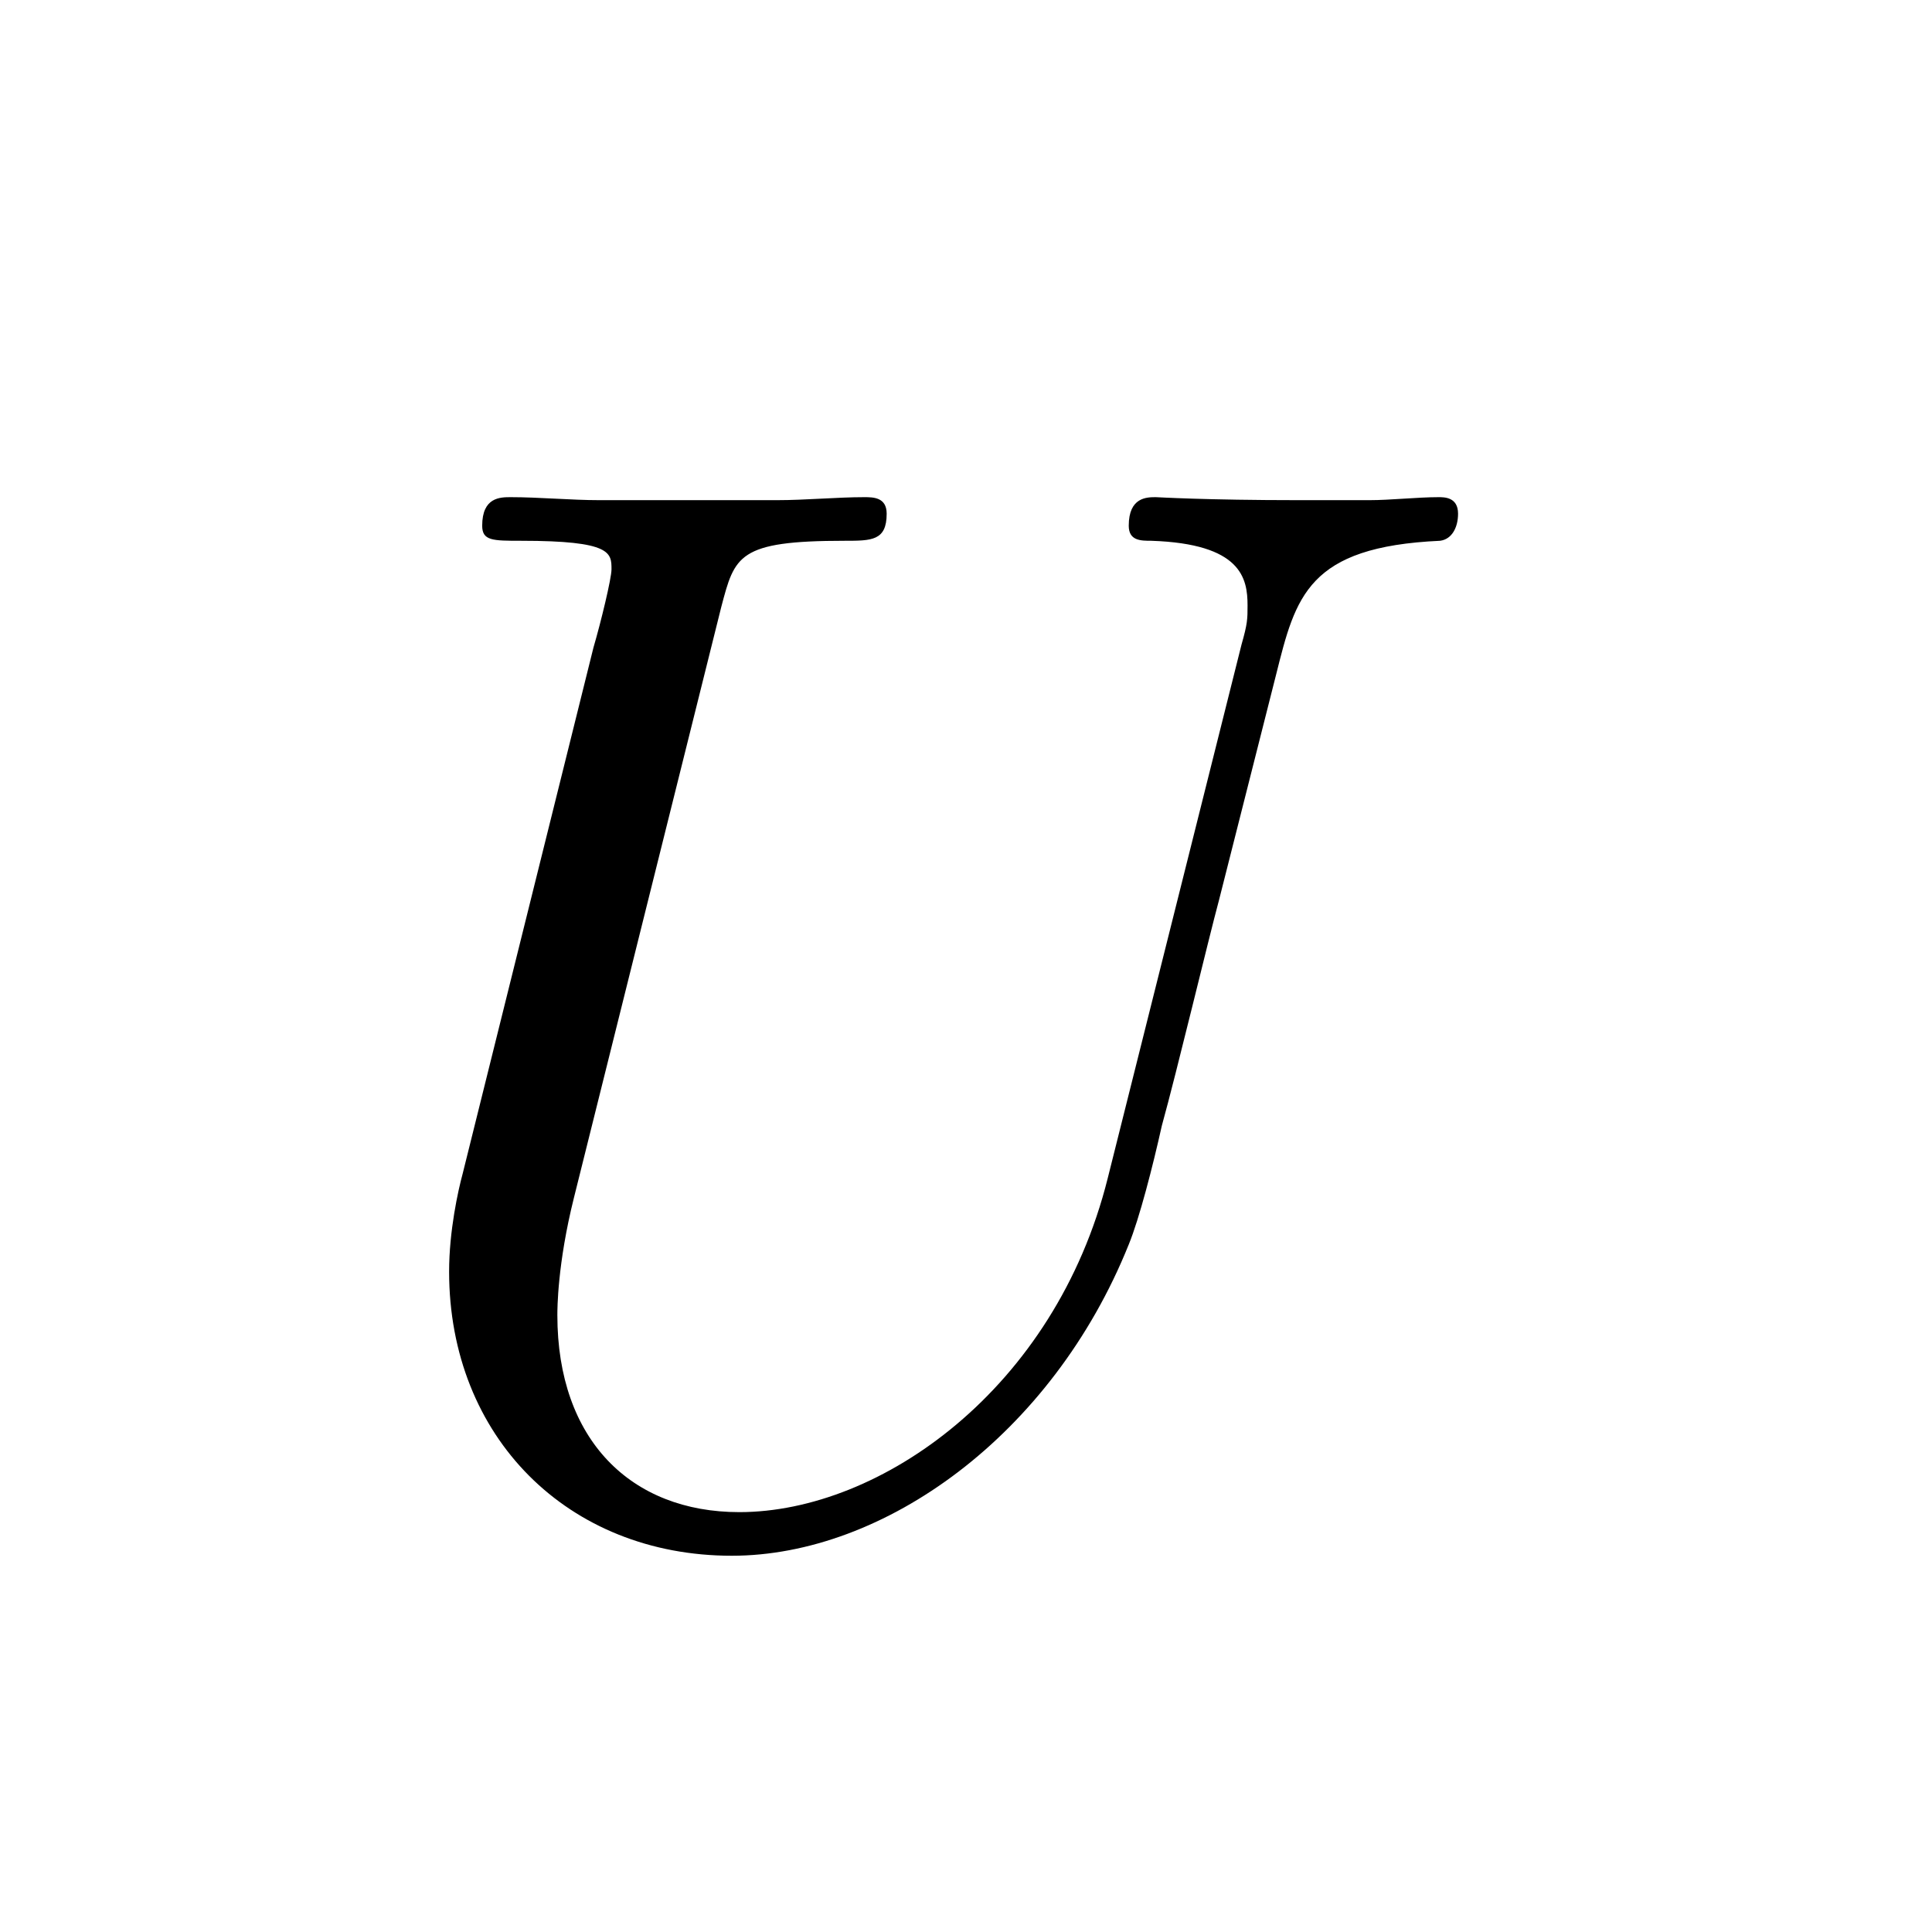 <?xml version="1.0" encoding="UTF-8"?>
<svg width="96px" height="96px" viewBox="0 0 96 96" version="1.1" xmlns="http://www.w3.org/2000/svg" xmlns:xlink="http://www.w3.org/1999/xlink">
    <!-- Generator: Sketch 48.1 (47250) - http://www.bohemiancoding.com/sketch -->
    <title>uu</title>
    <desc>Created with Sketch.</desc>
    <defs></defs>
    <g id="numbers,-letters,-operators" stroke="none" stroke-width="1" fill="none" fill-rule="evenodd">
        <g id="uu" fill="#000000" fill-rule="nonzero">
            <g transform="translate(18, 16)" id="g0-85">
                <path d="M37.041,42.55 C34.426,53.01 25.759,59.137 18.736,59.137 C13.357,59.137 9.695,55.551 9.695,49.349 C9.695,49.05 9.695,46.809 10.517,43.521 L17.84,14.158 C18.512,11.618 18.661,10.871 23.966,10.871 C25.311,10.871 26.058,10.871 26.058,9.526 C26.058,8.704 25.386,8.704 24.937,8.704 C23.593,8.704 22.024,8.853 20.604,8.853 L11.788,8.853 C10.368,8.853 8.799,8.704 7.379,8.704 C6.856,8.704 5.96,8.704 5.96,10.124 C5.96,10.871 6.483,10.871 7.902,10.871 C12.385,10.871 12.385,11.468 12.385,12.29 C12.385,12.739 11.862,14.905 11.489,16.176 L4.988,42.326 C4.764,43.148 4.316,45.165 4.316,47.182 C4.316,55.401 10.218,61.304 18.363,61.304 C25.909,61.304 34.277,55.326 38.087,45.838 C38.61,44.567 39.283,41.952 39.731,39.935 C40.478,37.245 42.047,30.67 42.571,28.728 L45.409,17.52 C46.381,13.635 46.979,11.17 53.554,10.871 C54.151,10.796 54.45,10.198 54.45,9.526 C54.45,8.704 53.778,8.704 53.479,8.704 C52.433,8.704 51.088,8.853 50.042,8.853 L46.53,8.853 C41.898,8.853 39.507,8.704 39.432,8.704 C38.984,8.704 38.087,8.704 38.087,10.124 C38.087,10.871 38.685,10.871 39.208,10.871 C43.691,11.02 43.99,12.739 43.99,14.083 C43.99,14.756 43.99,14.98 43.691,16.026 L37.041,42.55 Z"></path>
            </g>
        </g>
    </g>
</svg>